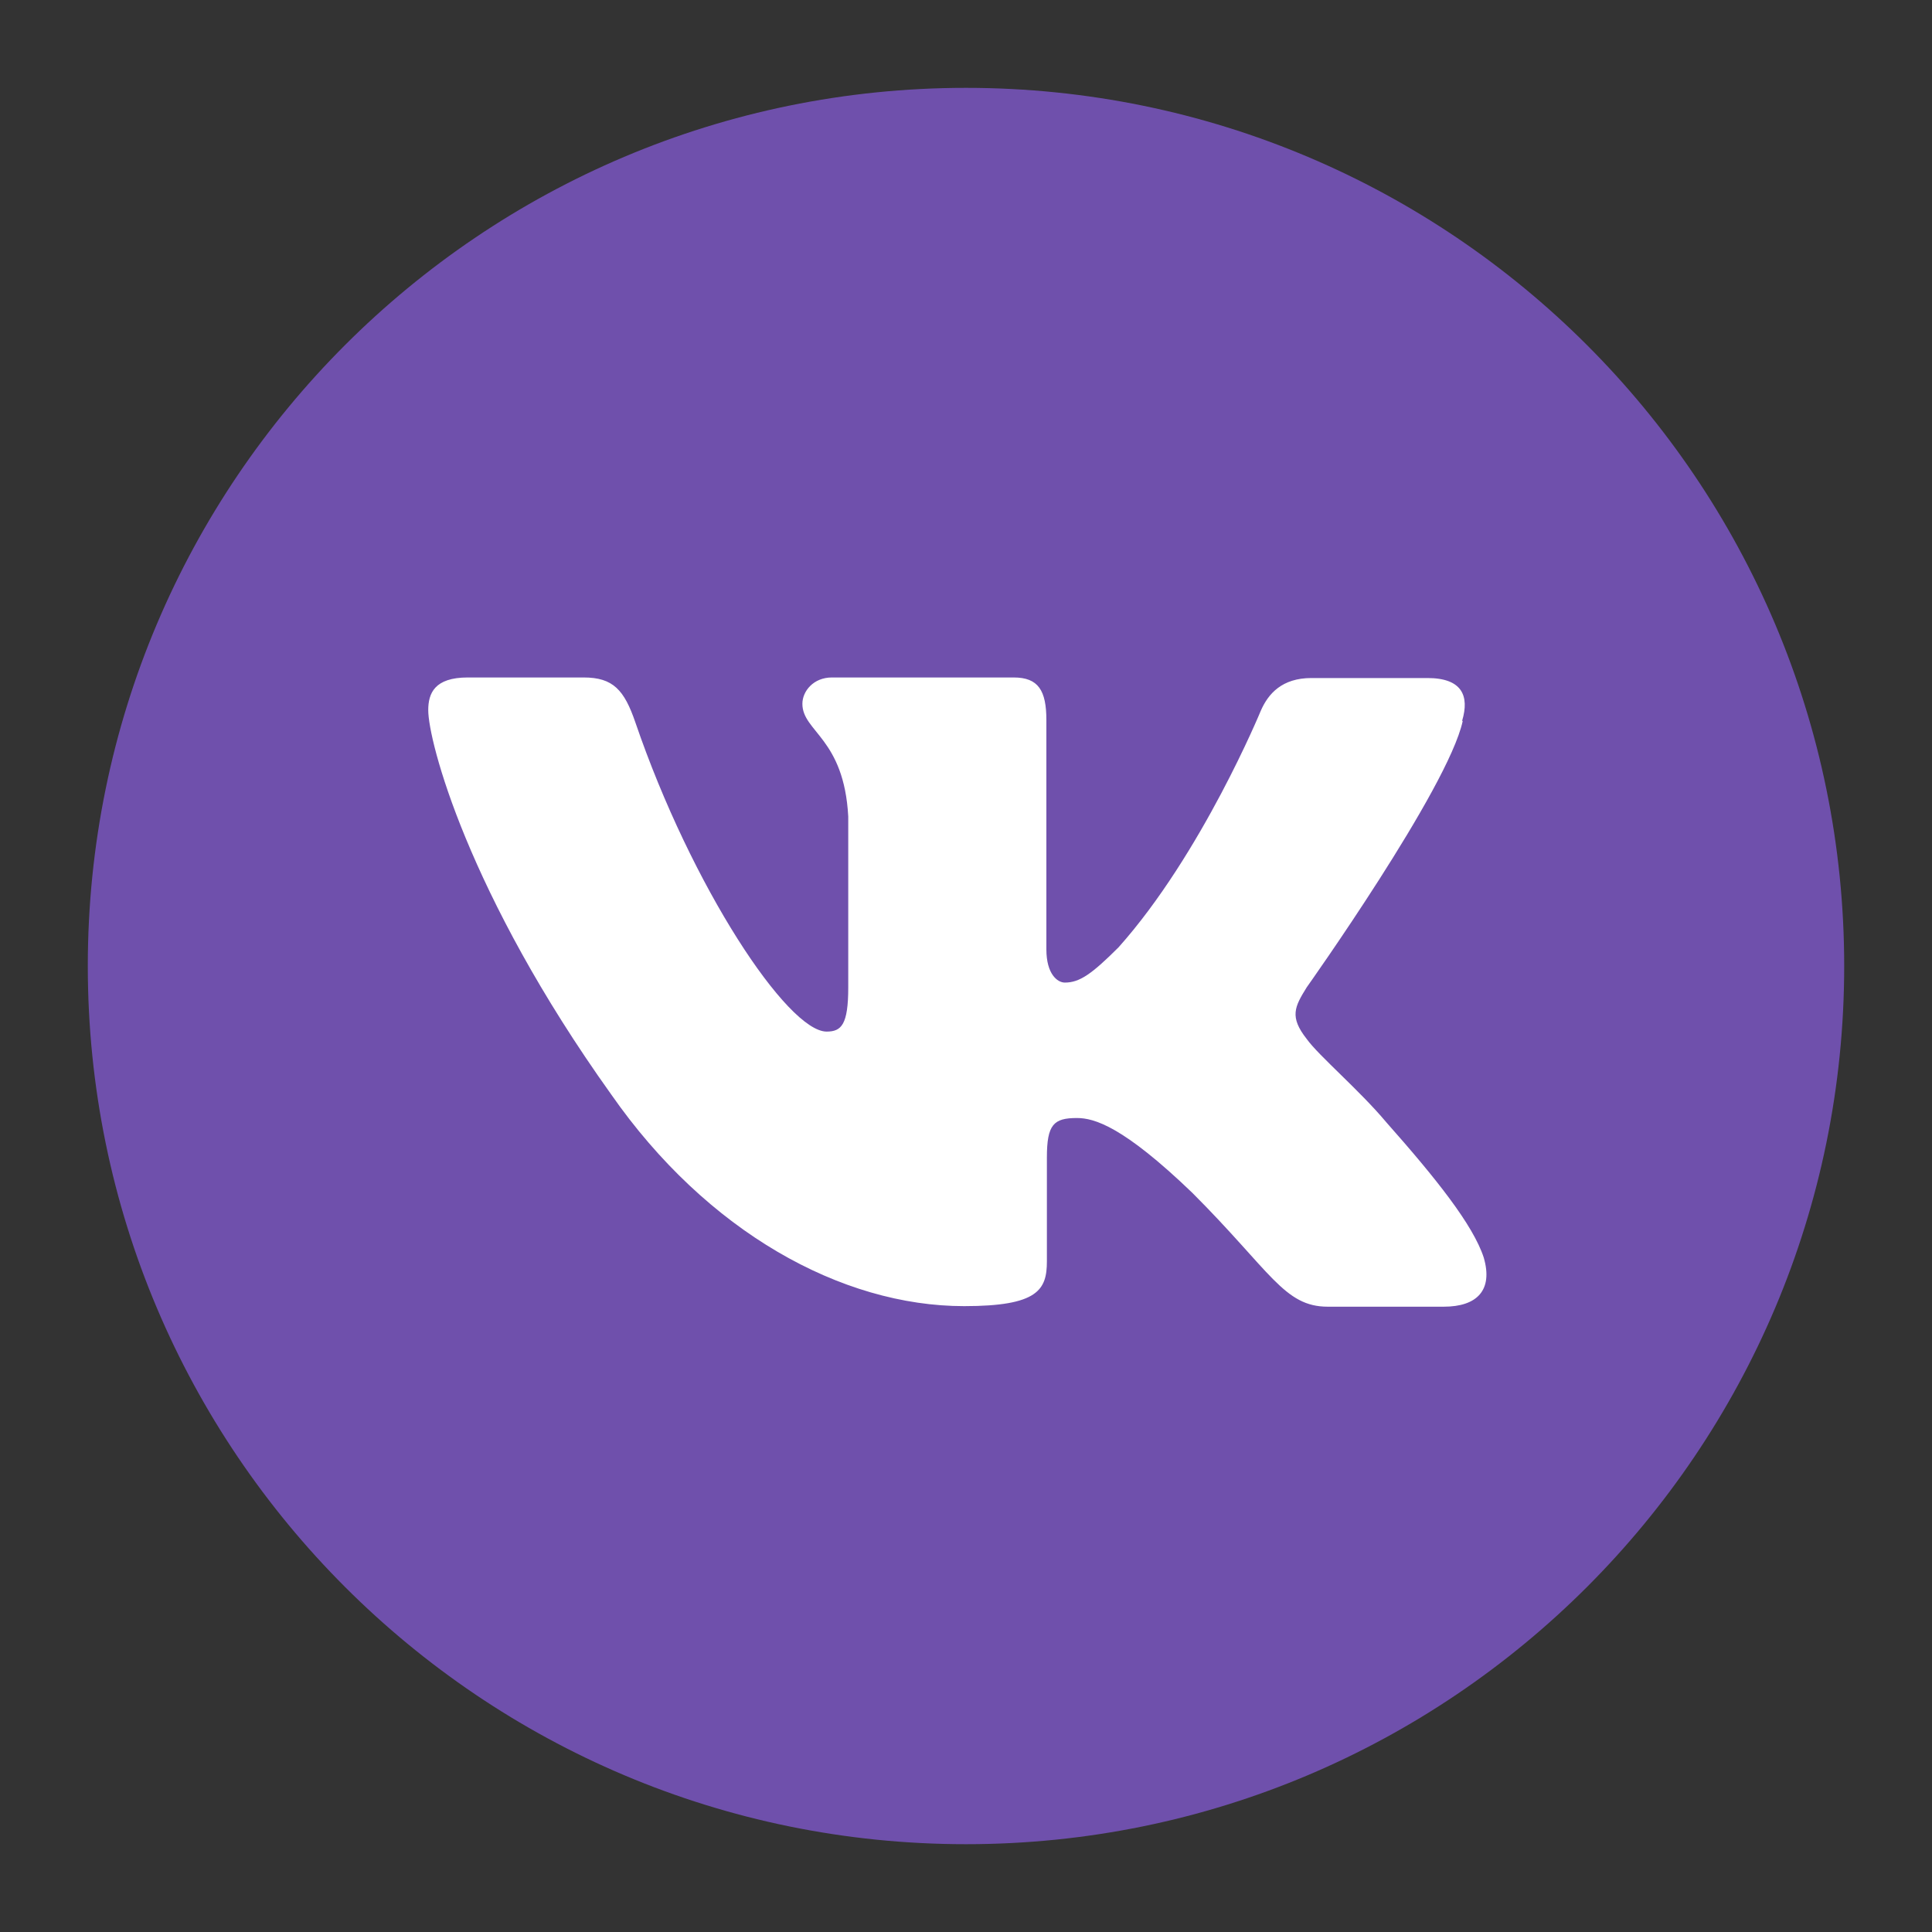 <svg width="38" height="38" viewBox="0 0 38 38" fill="none" xmlns="http://www.w3.org/2000/svg">
<rect x="0" y="0" width="38" height="38" fill="#333333" stroke="none"/>
<path d="M19 36.273C28.54 36.273 36.273 28.54 36.273 19C36.273 9.461 28.54 1.728 19 1.728C9.461 1.728 1.727 9.461 1.727 19C1.727 28.54 9.461 36.273 19 36.273Z" fill="#6F50AC"/>
<path d="M28.075 13.336C28.759 13.336 28.904 13.688 28.759 14.175L28.769 14.185C28.479 15.512 25.701 19.42 25.701 19.42C25.463 19.803 25.359 20 25.701 20.435C25.939 20.767 26.737 21.441 27.266 22.073C28.24 23.172 28.976 24.094 29.184 24.737C29.37 25.379 29.049 25.701 28.396 25.701H26.116C25.255 25.701 24.996 25.006 23.452 23.462C22.094 22.156 21.524 21.99 21.182 21.99C20.726 21.99 20.591 22.114 20.591 22.767V24.809C20.591 25.369 20.415 25.69 18.964 25.69C16.549 25.69 13.906 24.229 12.02 21.524C9.19 17.564 8.423 14.569 8.423 13.968C8.423 13.636 8.547 13.325 9.2 13.325H11.481C12.061 13.325 12.279 13.574 12.496 14.206C13.605 17.45 15.492 20.29 16.259 20.29C16.549 20.29 16.684 20.155 16.684 19.42V16.061C16.601 14.517 15.782 14.393 15.782 13.843C15.782 13.595 16 13.325 16.362 13.325H19.938C20.425 13.325 20.581 13.584 20.581 14.165V18.673C20.581 19.16 20.799 19.326 20.944 19.326C21.234 19.326 21.472 19.16 22.001 18.632C23.638 16.797 24.799 13.978 24.799 13.978C24.944 13.646 25.214 13.336 25.794 13.336H28.075Z" fill="white"/>
</svg>
